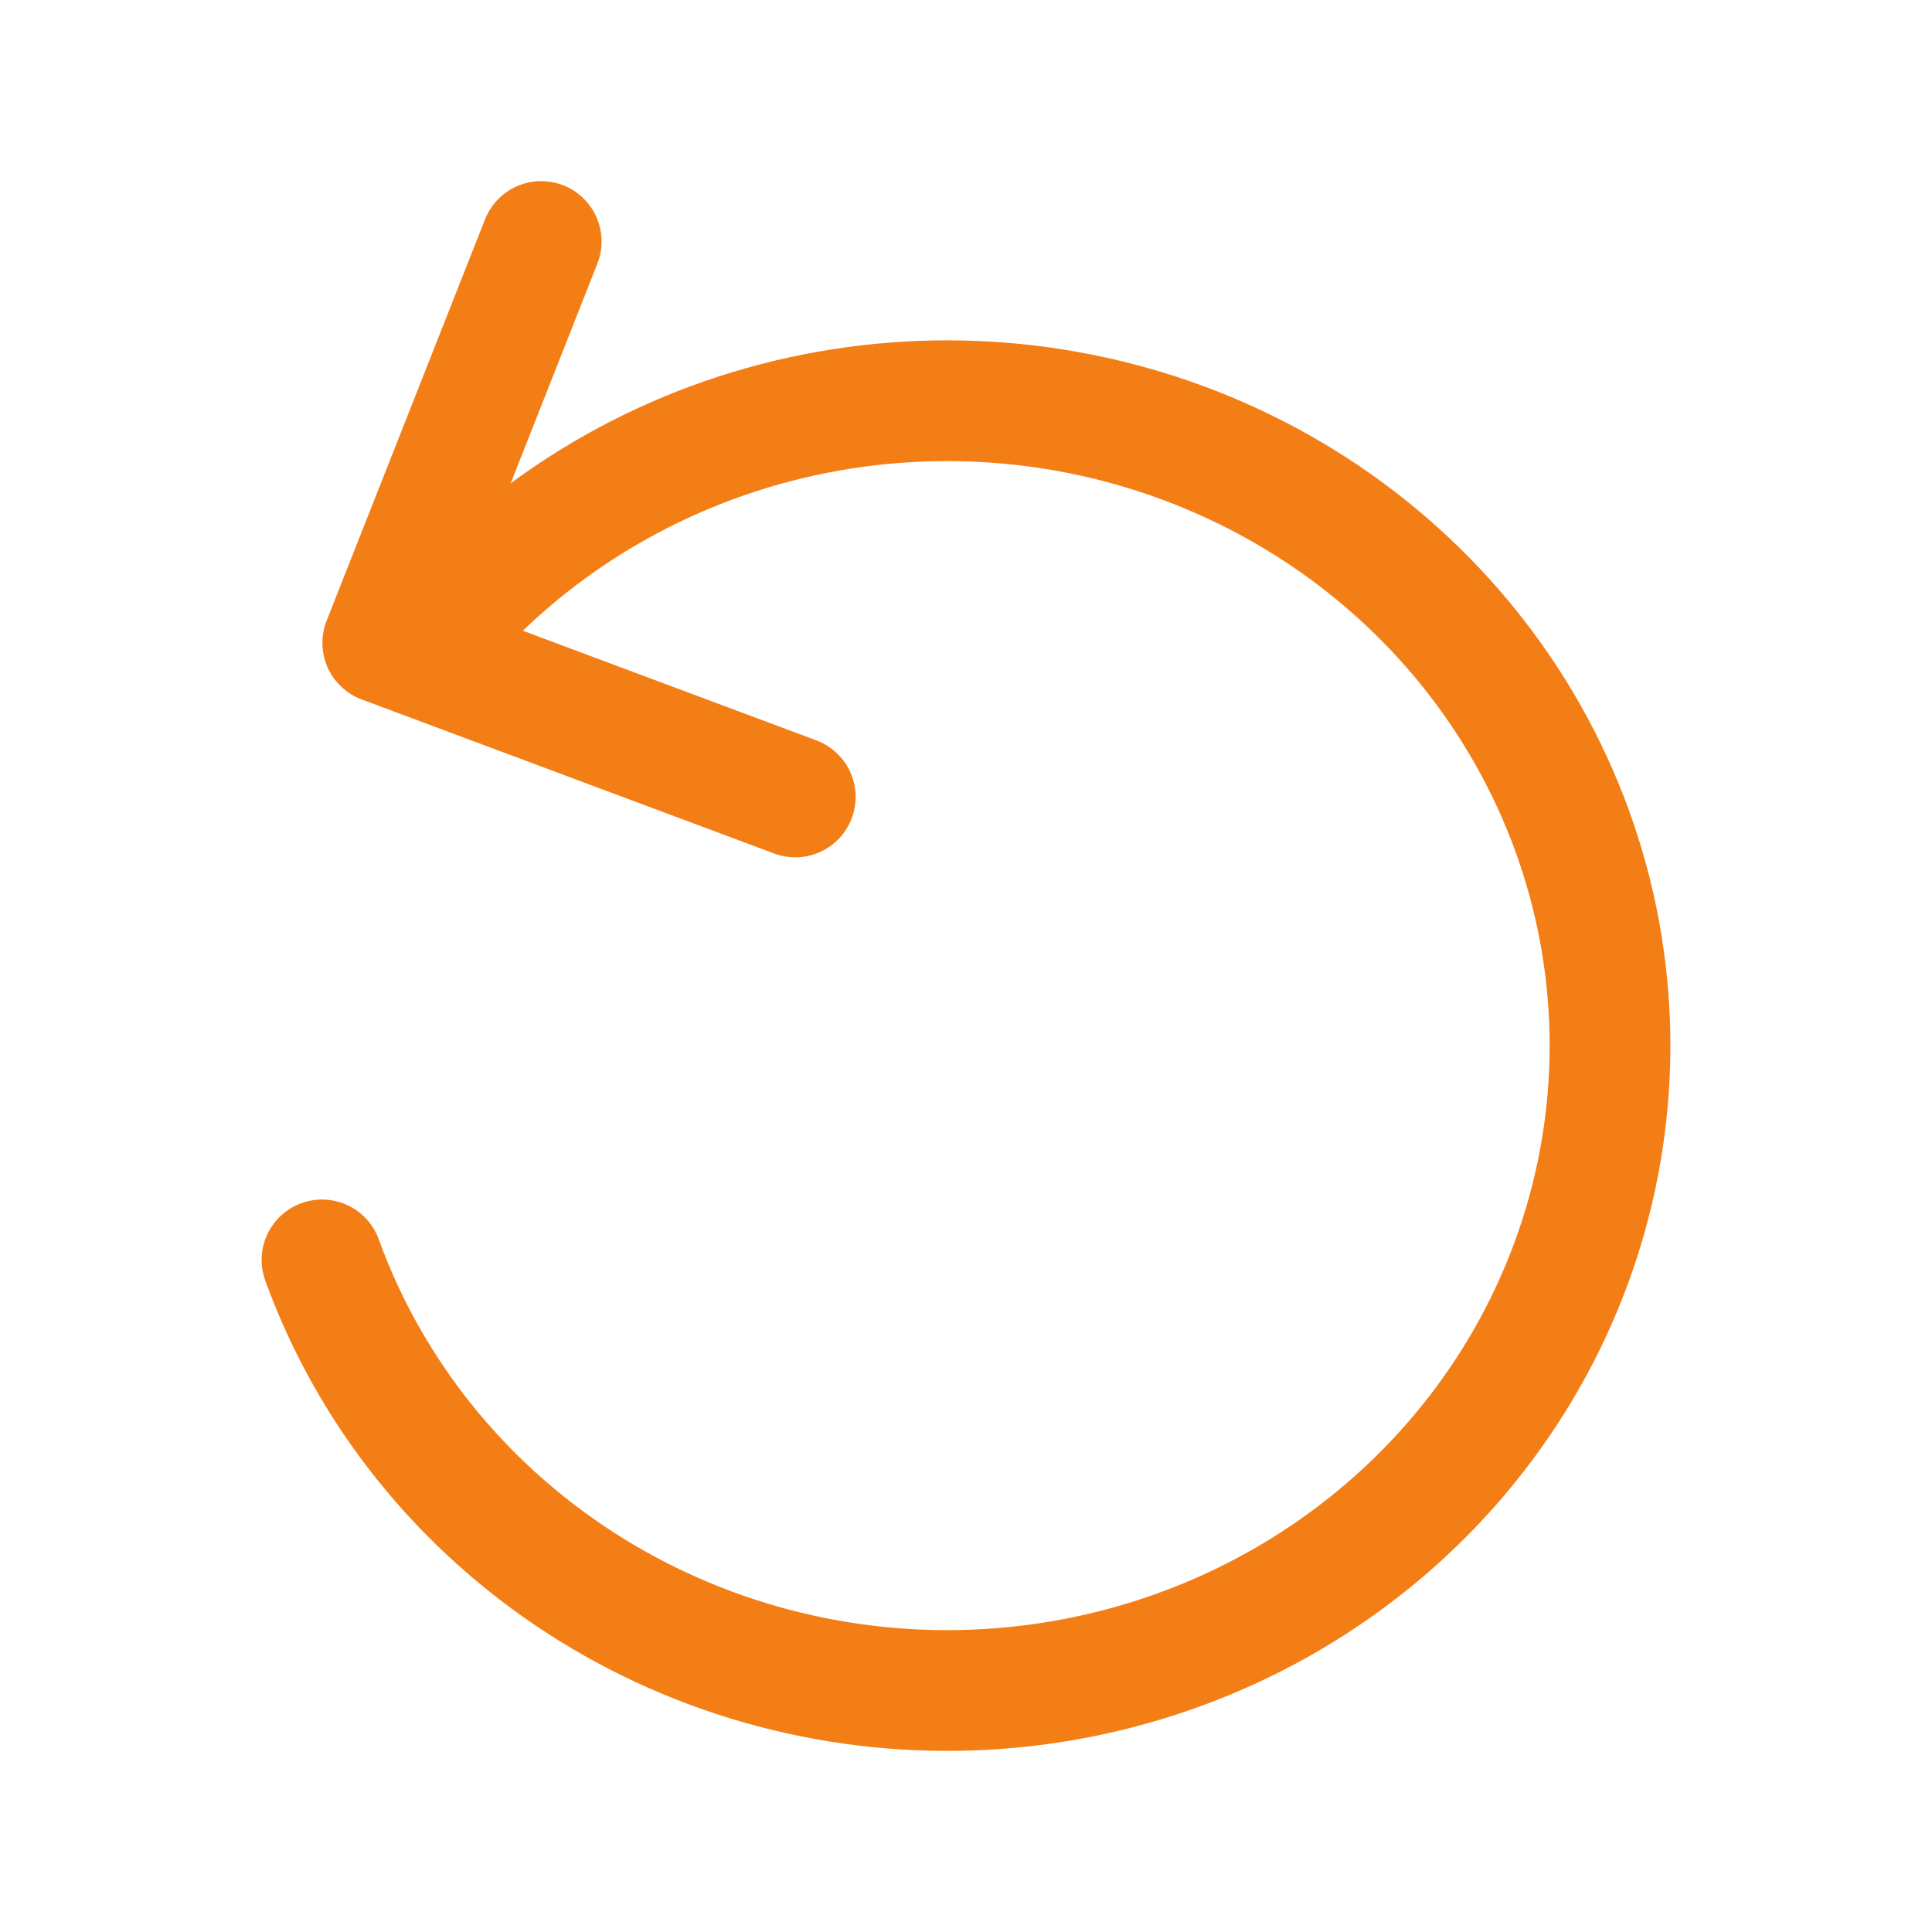 <svg width="24" height="24" viewBox="0 0 24 24" fill="none" xmlns="http://www.w3.org/2000/svg">
<path d="M6.723 3L4.755 7.986L9.879 9.9" stroke="#F47E16" stroke-width="1.5" stroke-linecap="round" stroke-linejoin="round"/>
<path d="M4 15.651C4.593 17.289 5.718 18.695 7.204 19.658C8.69 20.62 10.457 21.087 12.239 20.987C14.021 20.887 15.722 20.227 17.085 19.105C18.448 17.983 19.399 16.46 19.795 14.767C20.191 13.073 20.011 11.3 19.281 9.715C18.551 8.13 17.312 6.818 15.75 5.978C14.187 5.138 12.387 4.814 10.619 5.056C8.851 5.298 7.212 6.093 5.949 7.32" stroke="#F47E16" stroke-width="1.5" stroke-linecap="round" stroke-linejoin="round"/>
</svg>
